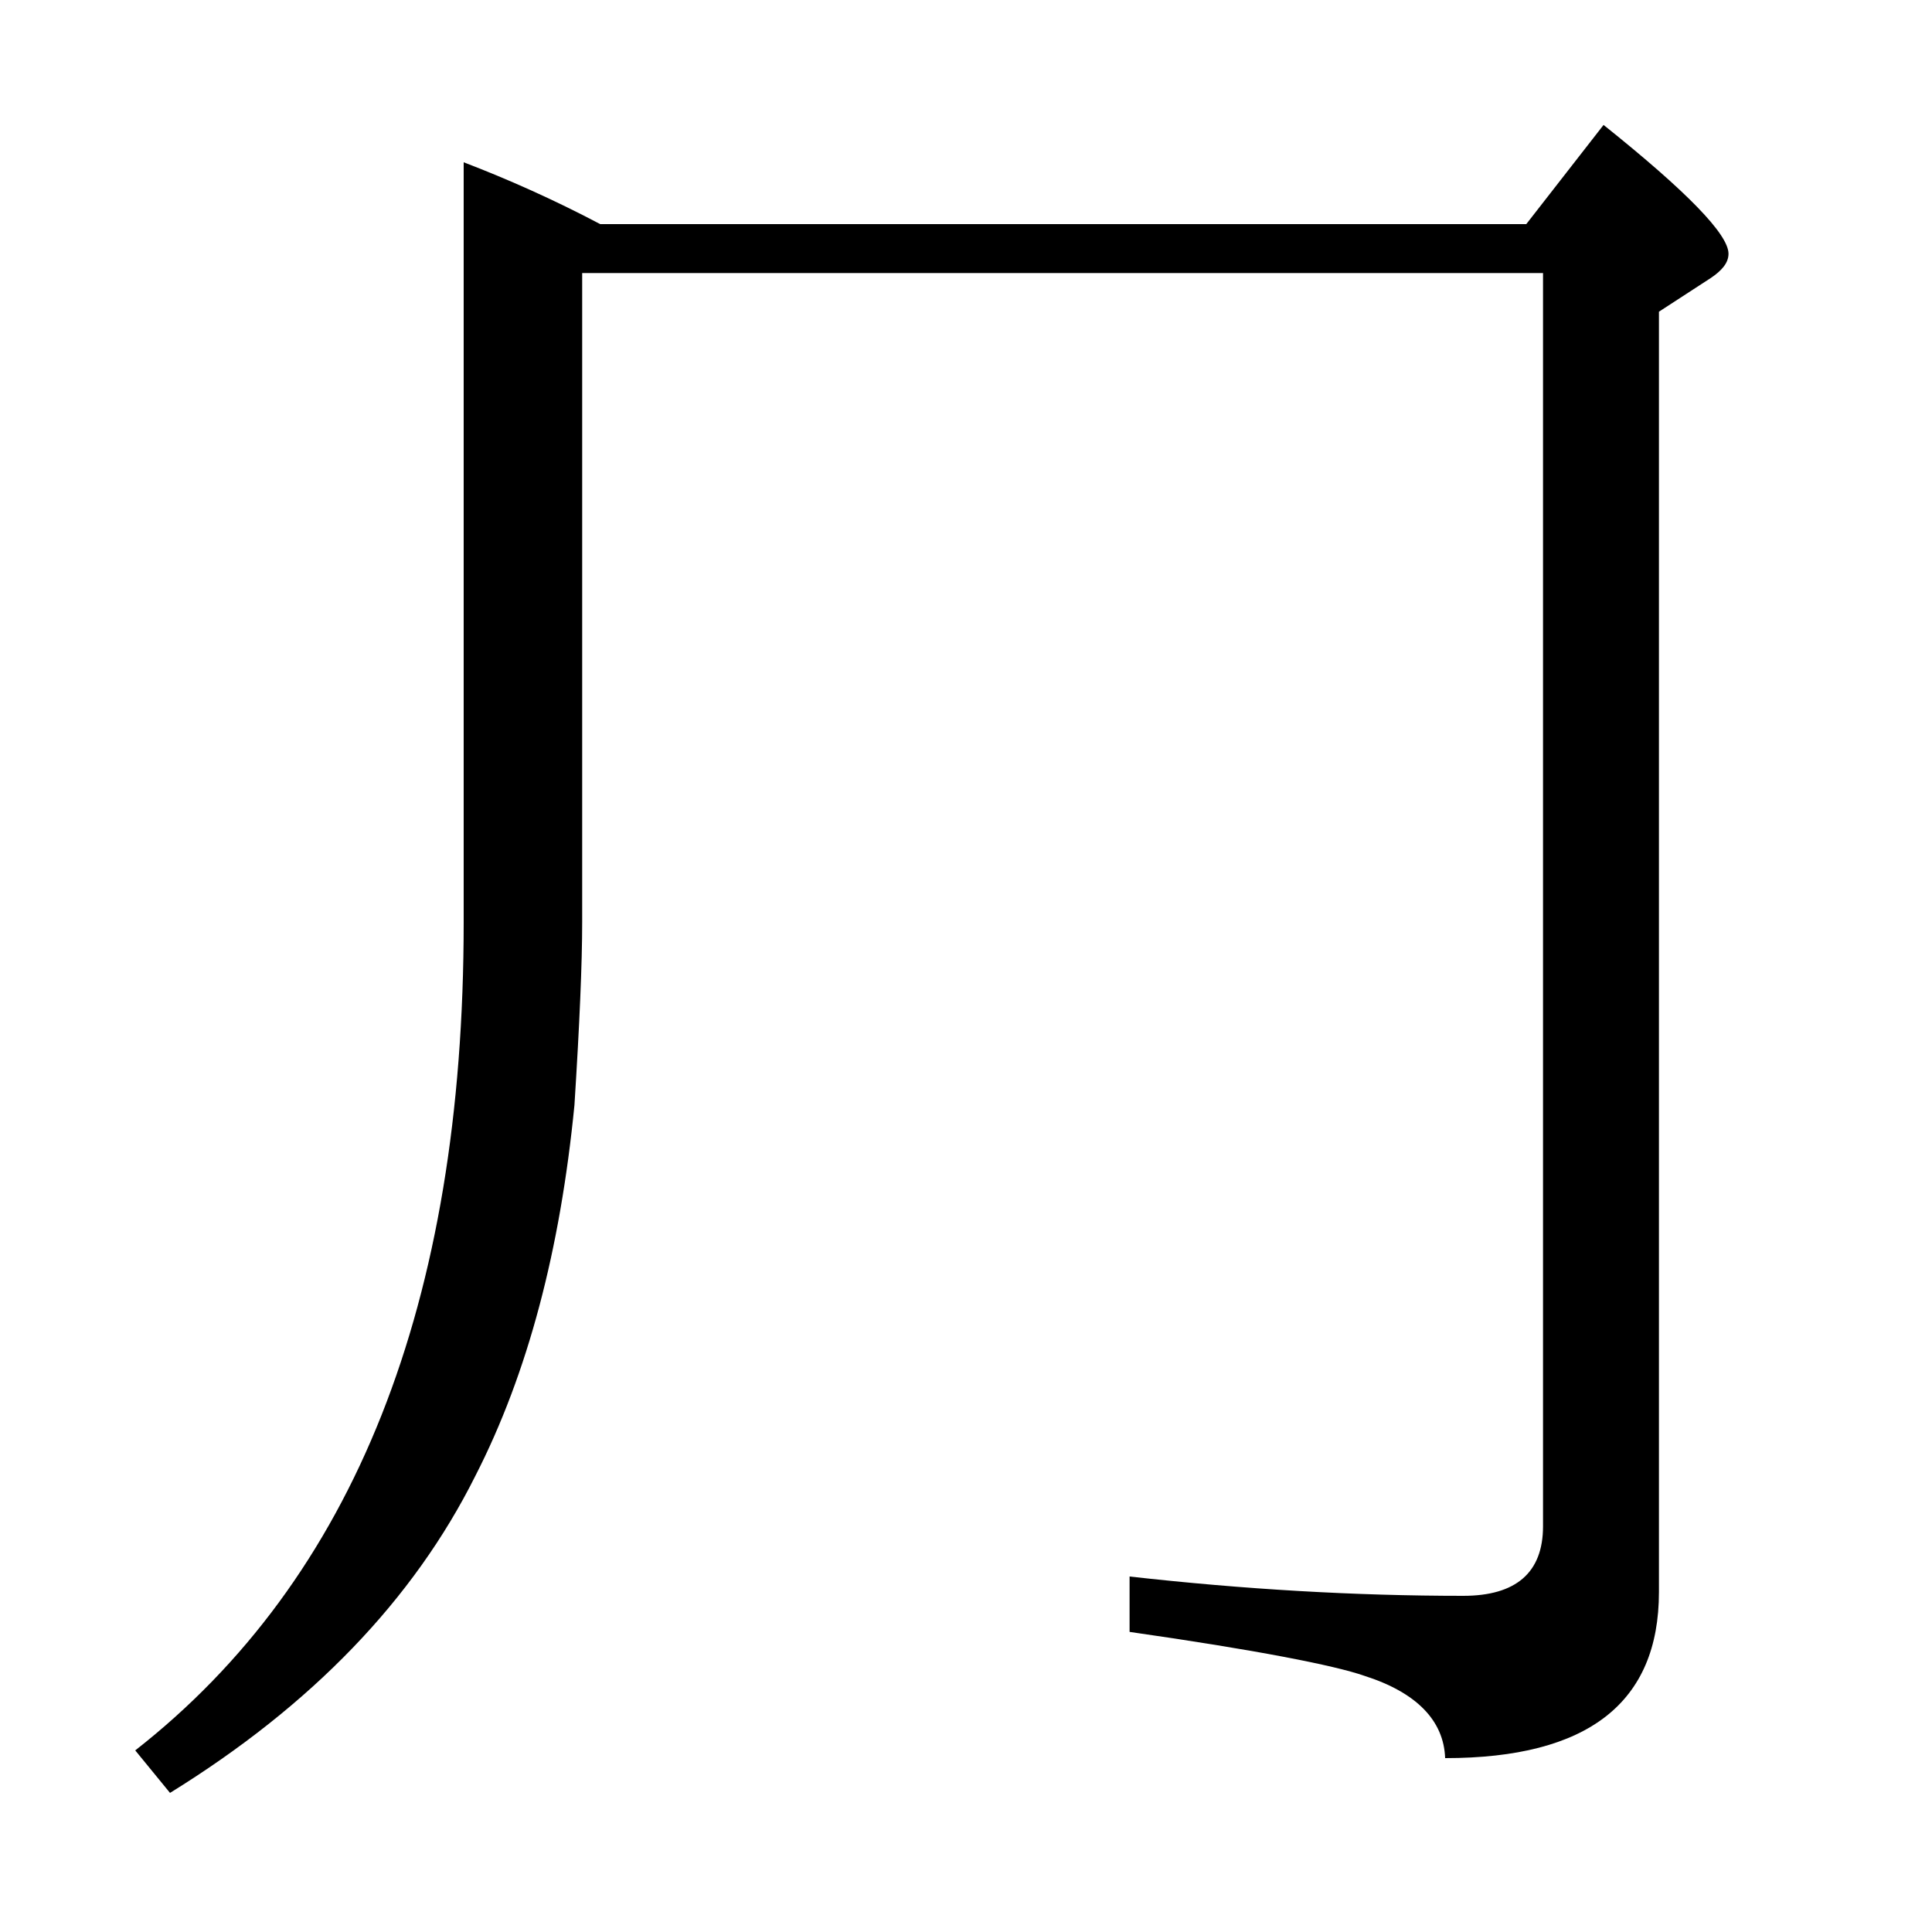 <?xml version="1.0" encoding="utf-8"?>
<!-- Generator: Adobe Illustrator 19.0.0, SVG Export Plug-In . SVG Version: 6.00 Build 0)  -->
<svg version="1.1" id="圖層_1" xmlns="http://www.w3.org/2000/svg" xmlns:xlink="http://www.w3.org/1999/xlink" x="0px" y="0px"
	 viewBox="45 -33.8 150 150" style="enable-background:new 45 -33.8 150 150;" xml:space="preserve">
<style type="text/css">
	.st0{enable-background:new    ;}
</style>
<g class="st0">
	<path d="M164.9-12.6H90.2v50.4c0,3.2-0.2,7.9-0.6,14.2c-1.1,11.2-3.6,20.8-7.7,28.8c-4.8,9.6-12.7,17.8-23.7,24.6l-2.7-3.3
		C72.5,88.8,81,67.4,81,37.8v-59c3.4,1.3,7,2.9,10.6,4.8h71.9l6-7.7c6.5,5.2,9.7,8.5,9.7,10c0,0.7-0.5,1.3-1.4,1.9l-4,2.6v99.4
		c0,8.6-5.5,12.9-16.6,12.9c-0.1-2.9-2.2-5.1-6.3-6.4c-2.3-0.8-8.4-2-18.2-3.4v-4.3c8.9,1,17.5,1.5,25.9,1.5c4.1,0,6.2-1.8,6.2-5.4
		V-12.6z"/>
</g>
</svg>
